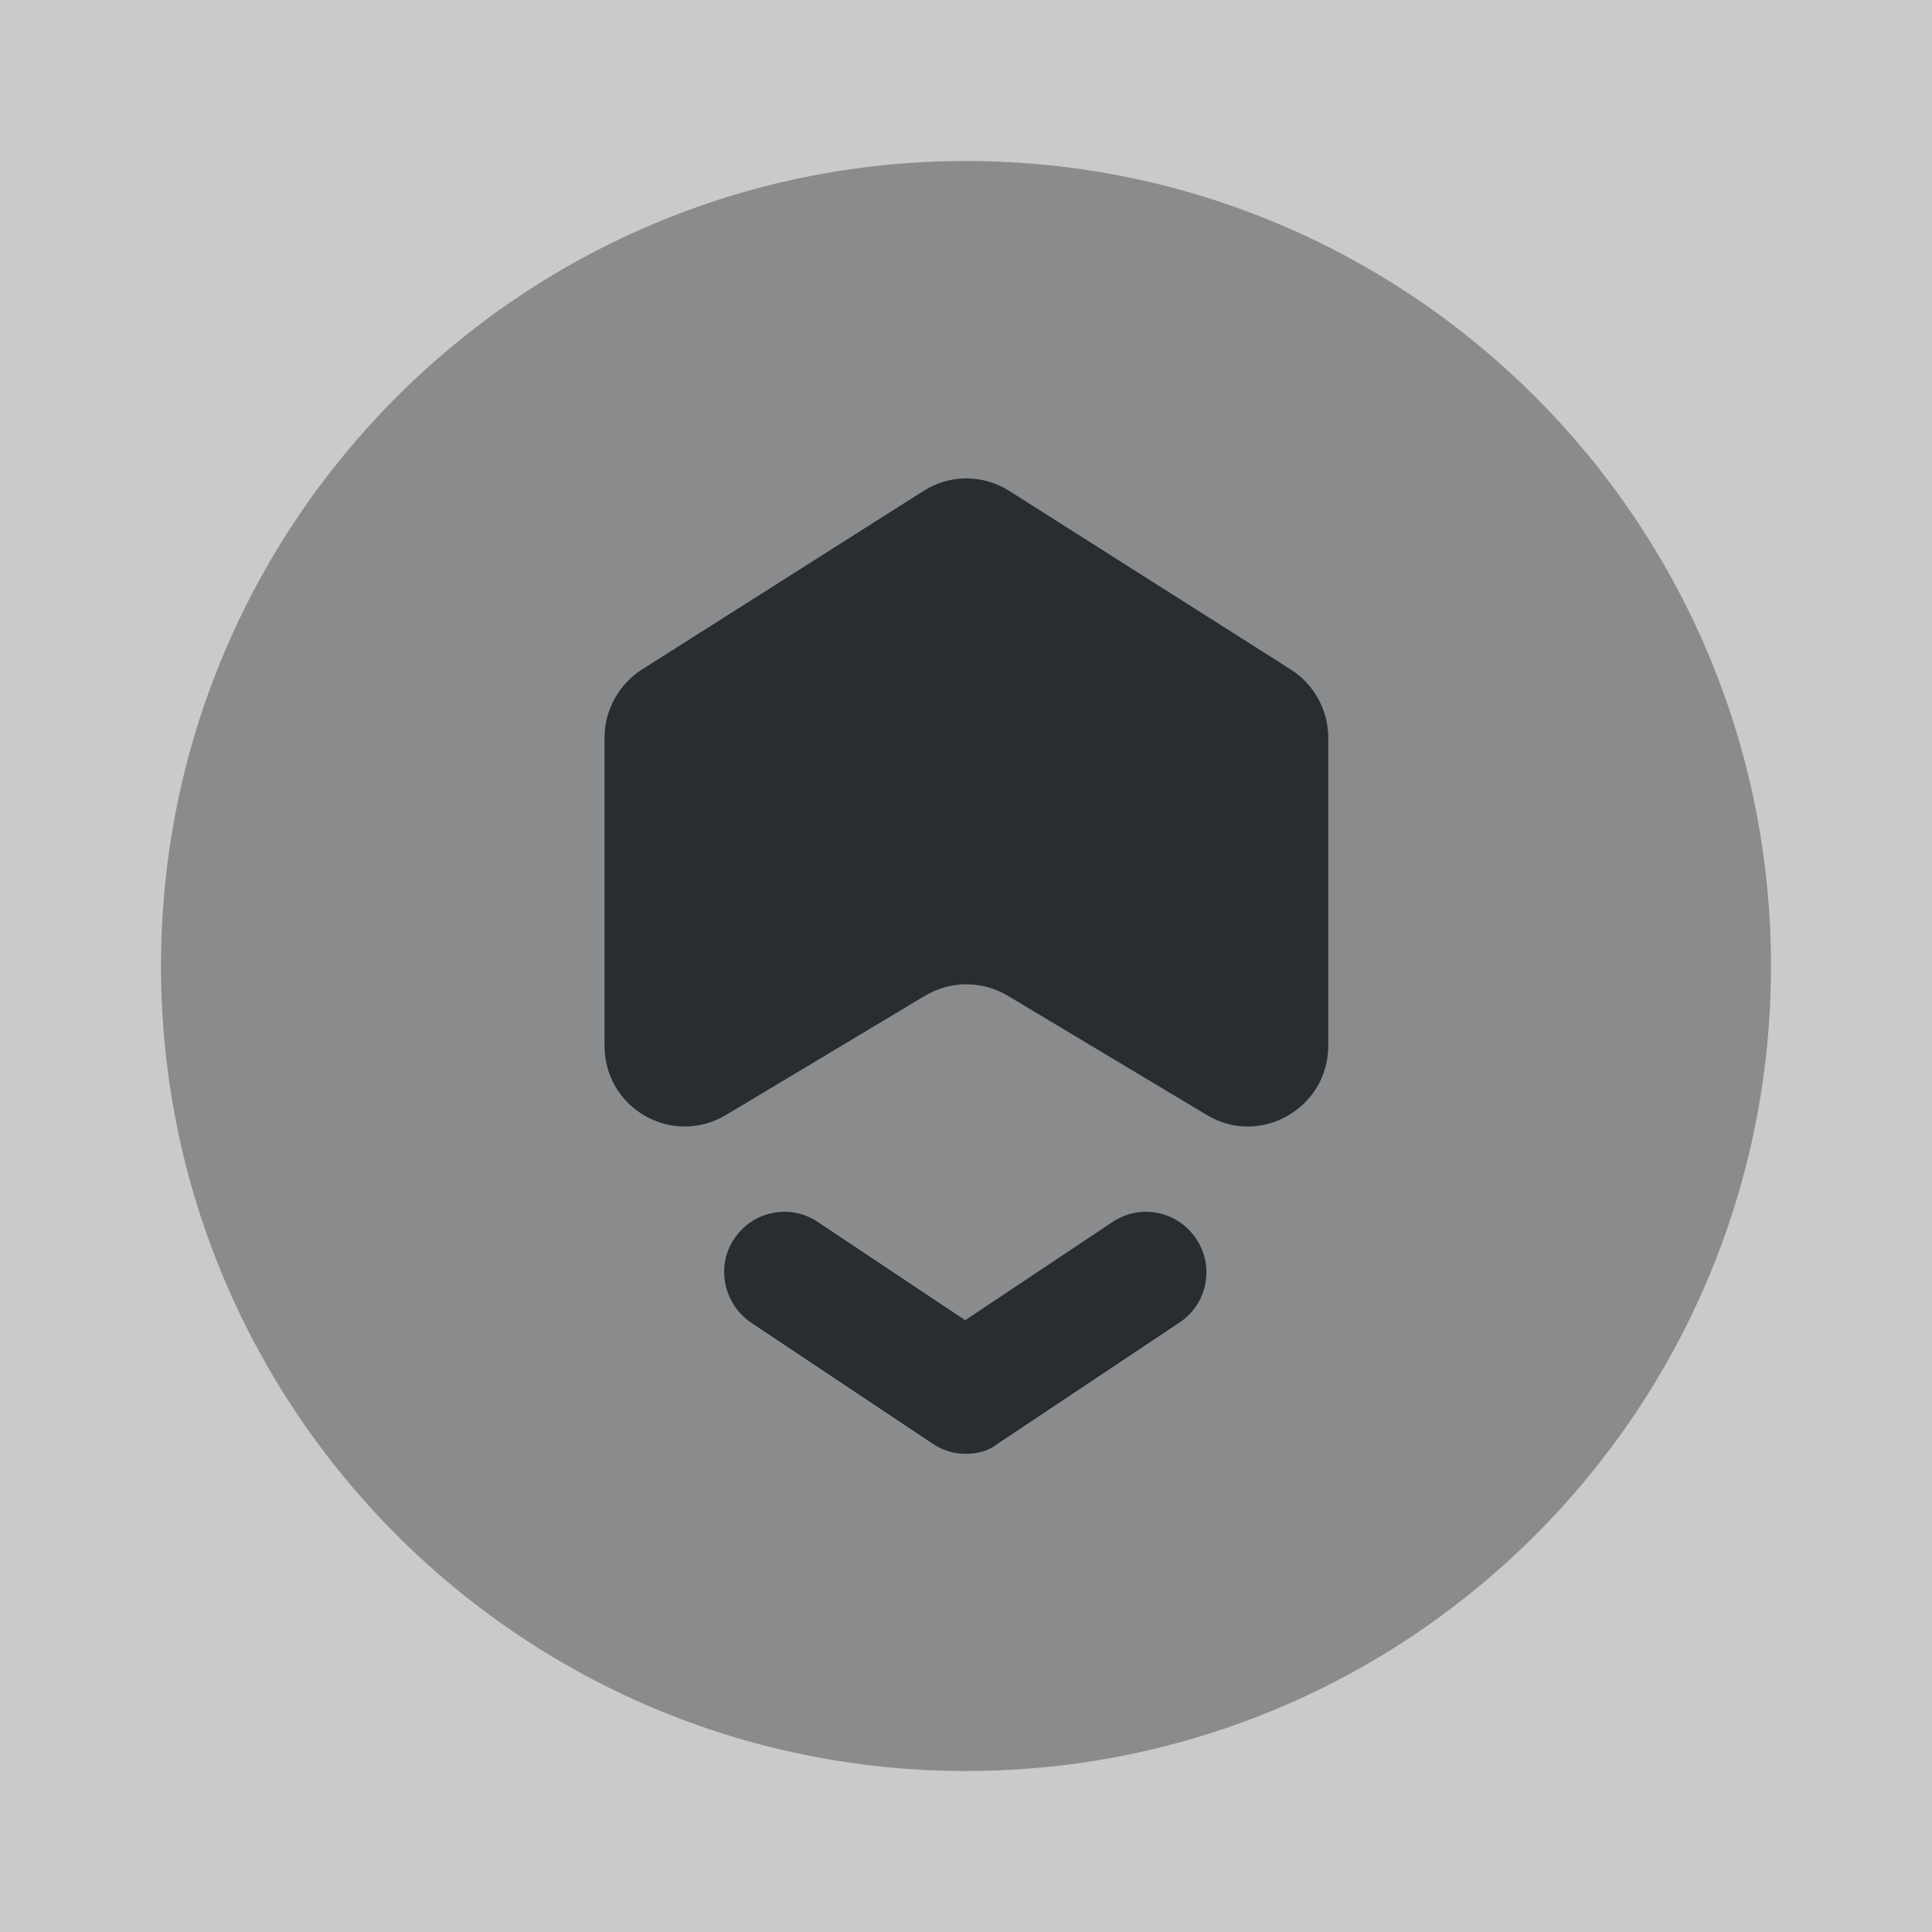 <svg xmlns="http://www.w3.org/2000/svg" width="24" height="24" viewBox="0 0 24 24">
  <rect x="0" y="0" width="24" height="24" fill="#808080" stroke="none"/>
  <defs/>
  <path fill="white" opacity="0.58" d="M24,0 L0,0 L0,24 L24,24 L24,0 Z"/>
  <path fill="#292D32" opacity="0.4" d="M12,22 C17.523,22 22,17.523 22,12 C22,6.477 17.523,2 12,2 C6.477,2 2,6.477 2,12 C2,17.523 6.477,22 12,22 Z"/>
  <path fill="#292D32" d="M16.5,9.16 L16.5,12.99 C16.5,13.77 15.65,14.25 14.99,13.85 L12.52,12.37 C12.2,12.18 11.81,12.18 11.49,12.37 L9.02,13.85 C8.35,14.25 7.51,13.77 7.51,12.99 L7.51,9.16 C7.51,8.82 7.69,8.5 7.97,8.32 L11.47,6.1 C11.8,5.89 12.21,5.89 12.54,6.1 L16.04,8.32 C16.32,8.5 16.5,8.82 16.5,9.16 Z"/>
  <path fill="#292D32" d="M12,18.06 C11.85,18.06 11.71,18.02 11.58,17.93 L9.33,16.43 C8.99,16.2 8.89,15.73 9.12,15.39 C9.35,15.04 9.82,14.95 10.16,15.18 L11.99,16.4 L13.82,15.18 C14.16,14.95 14.63,15.04 14.86,15.39 C15.09,15.73 15,16.2 14.65,16.43 L12.4,17.93 C12.29,18.02 12.15,18.06 12,18.06 Z"/>
</svg>

